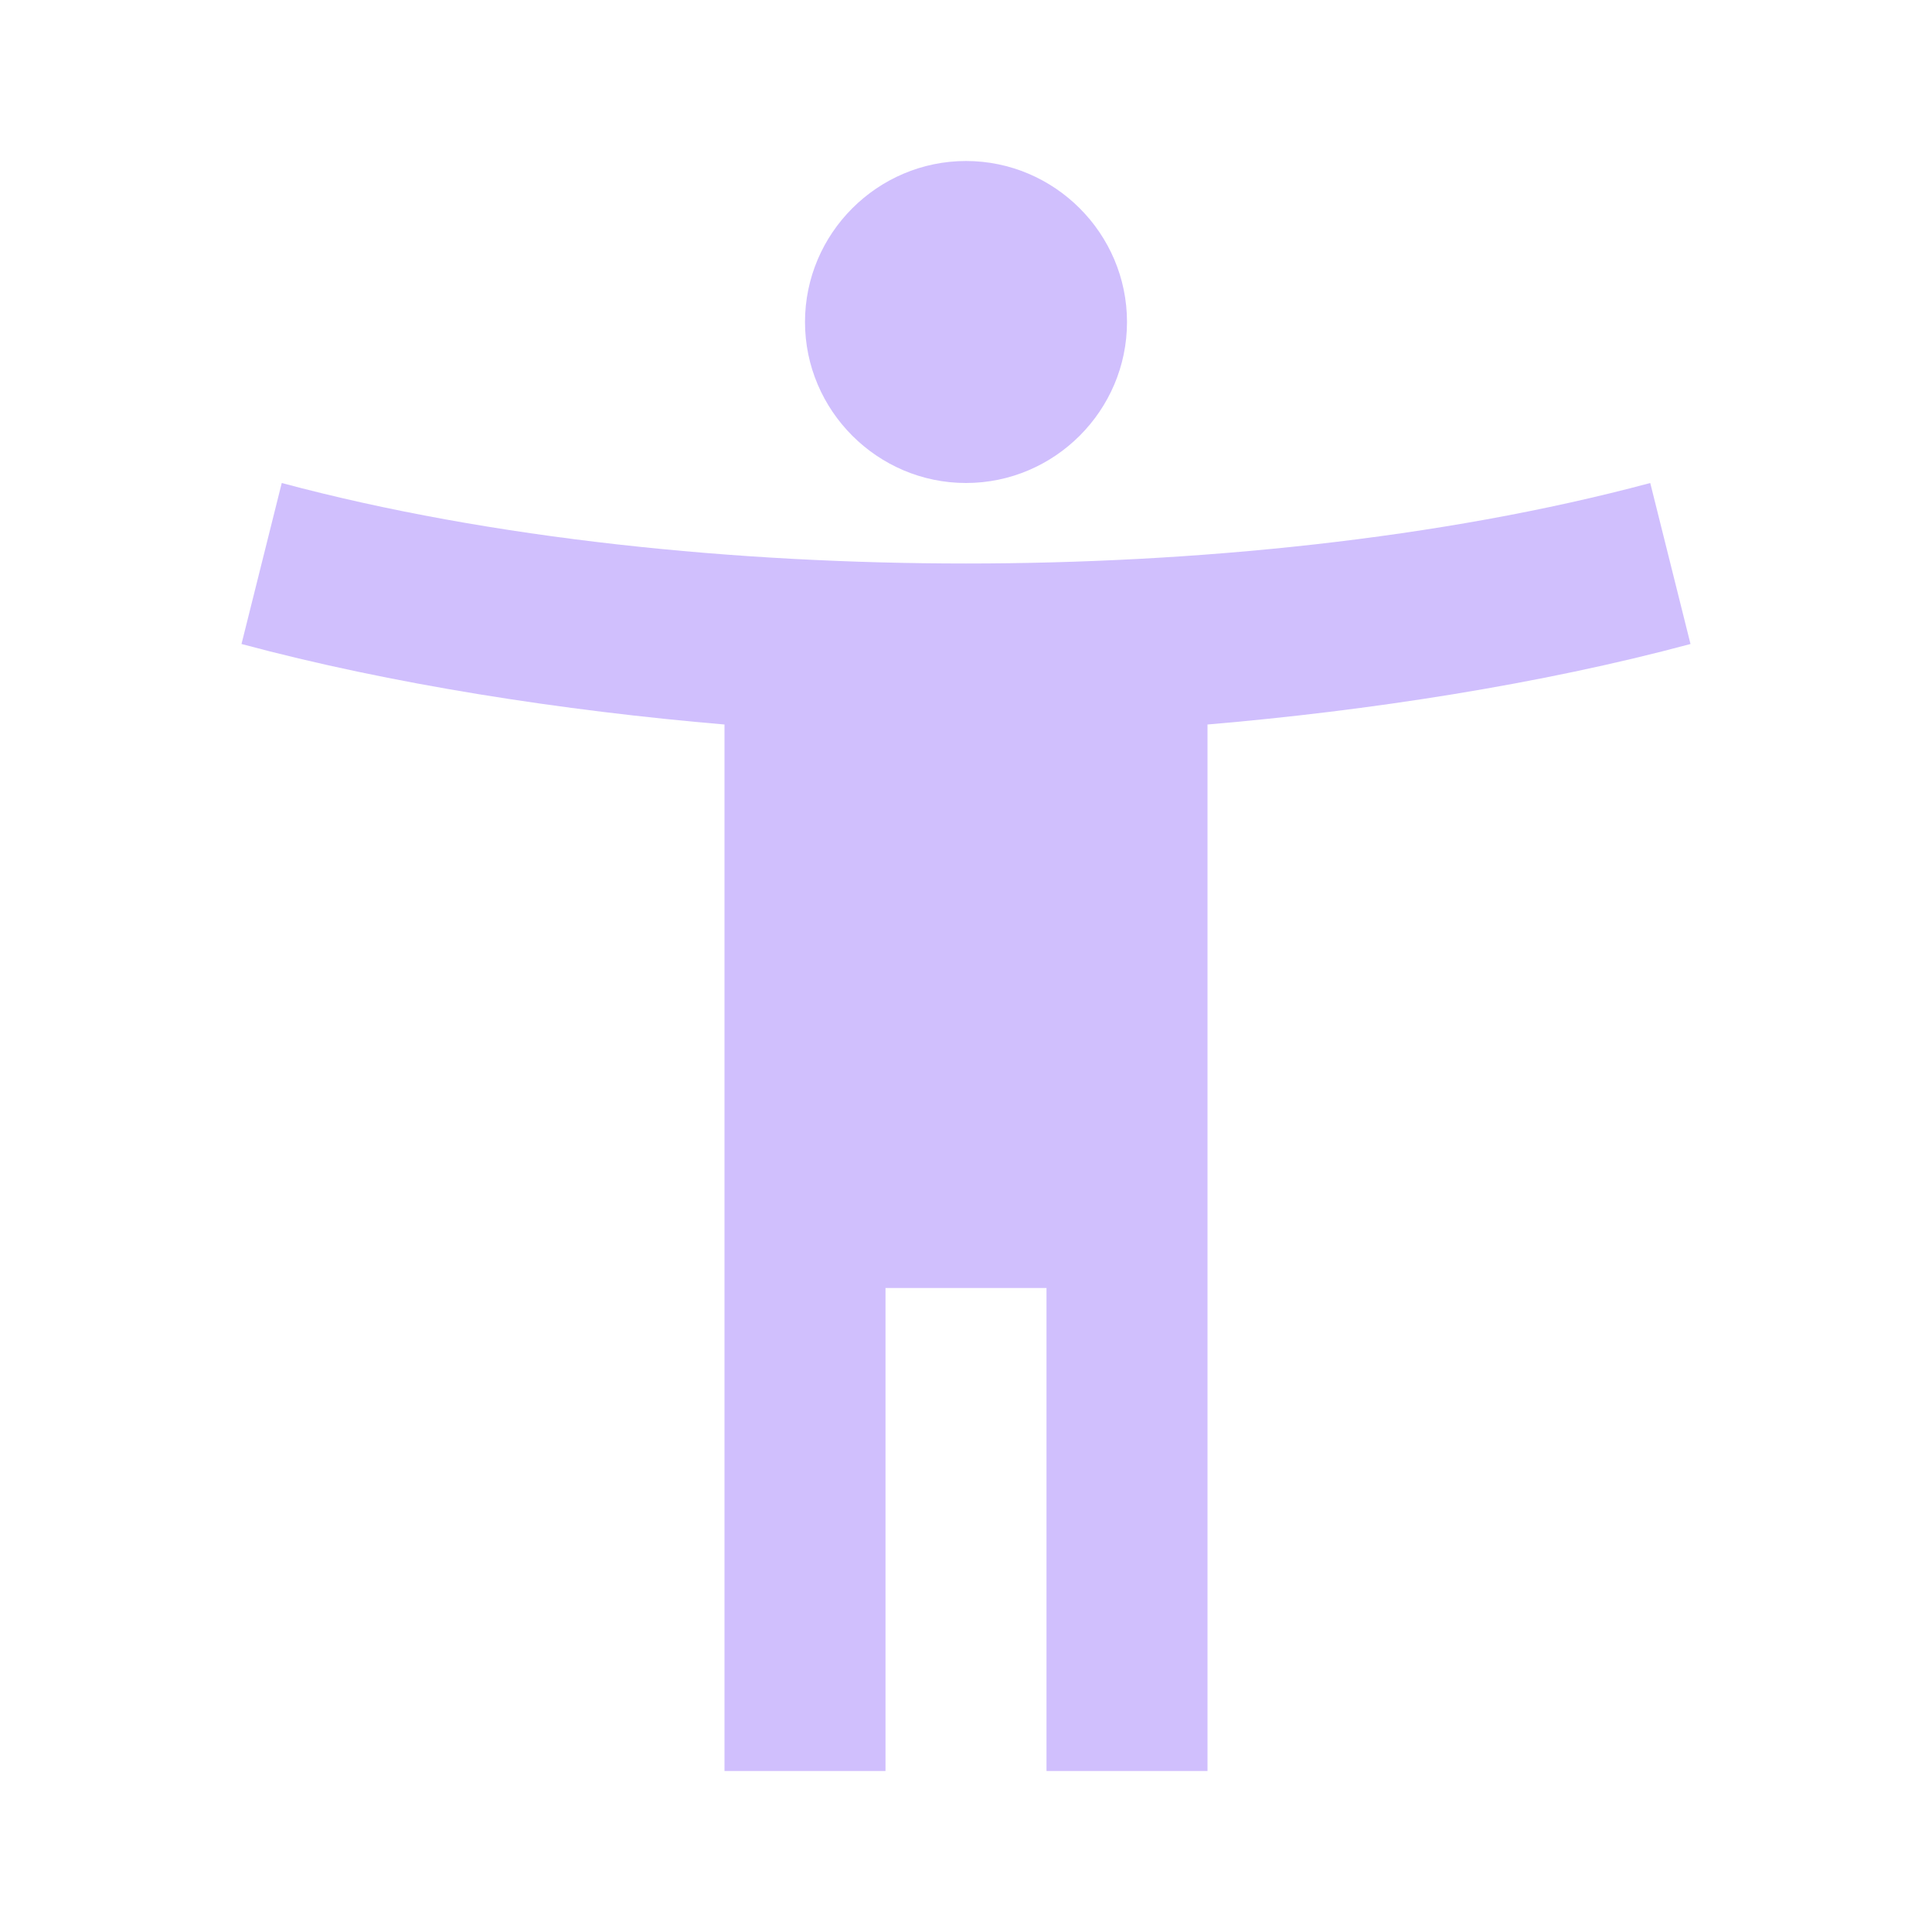 <svg width="24" height="24" viewBox="0 0 24 24" fill="none" xmlns="http://www.w3.org/2000/svg">
<g id="accessibility_new_24px">
<path id="icon/action/accessibility_new_24px" fill-rule="evenodd" clip-rule="evenodd" d="M14 4C14 5.1 13.1 6 12 6C10.9 6 10 5.1 10 4C10 2.9 10.9 2 12 2C13.1 2 14 2.9 14 4ZM12 7C14.83 7 17.89 6.7 20.5 6L21 8C19.14 8.5 17 8.83 15 9V22H13V16H11V22H9V9C7 8.83 4.86 8.5 3 8L3.5 6C6.11 6.7 9.17 7 12 7Z" fill="#D0BFFD"/>
</g>
</svg>
